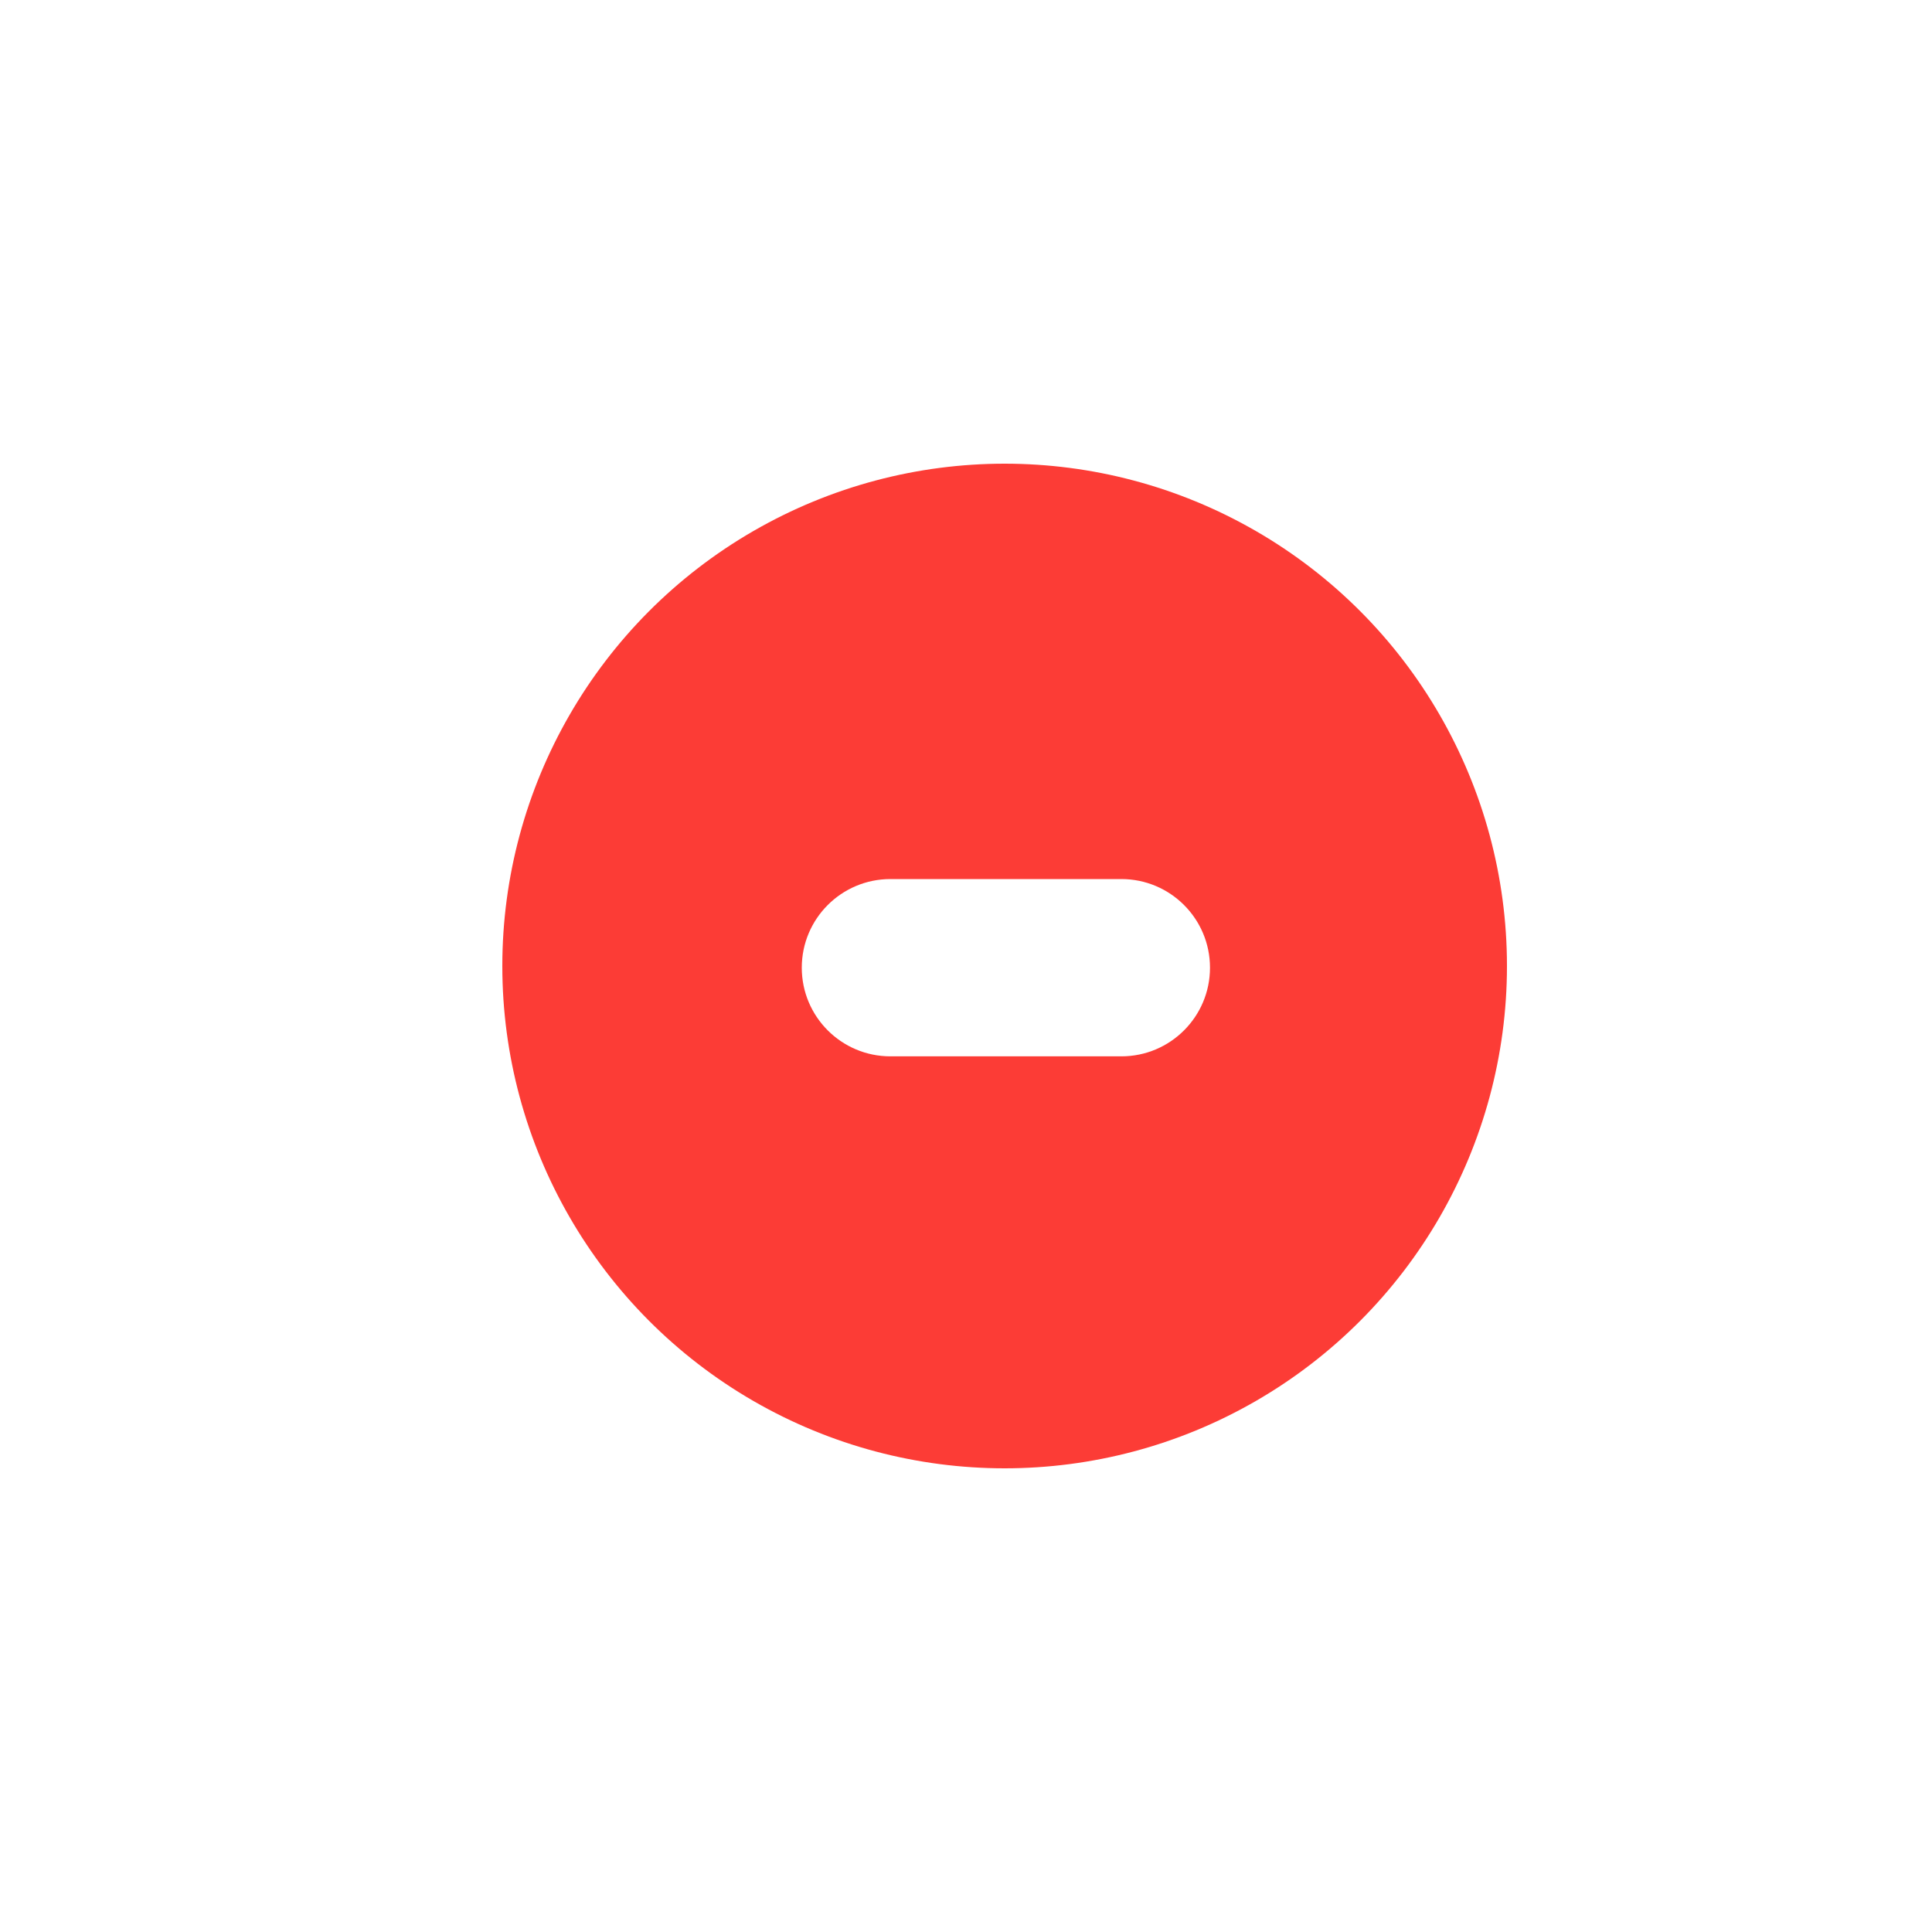 <svg width="200" height="200" viewBox="0 0 200 200" fill="none" xmlns="http://www.w3.org/2000/svg">
<g opacity="0.01">
<path opacity="0.01" d="M200 0H0V200H200V0Z" fill="white"/>
</g>
<g filter="url(#filter0_d)">
<circle cx="104" cy="100" r="75" fill="white"/>
</g>
<circle cx="104" cy="100" r="52" fill="#FC3C36"/>
<path d="M125.258 100.176C125.258 105.243 121.15 109.352 116.082 109.352H92.176C87.108 109.352 83 105.243 83 100.176V100.176C83 95.108 87.108 91 92.176 91H116.082C121.15 91 125.258 95.108 125.258 100.176V100.176Z" fill="white"/>
<defs>
<filter id="filter0_d" x="17" y="15" width="174" height="174" filterUnits="userSpaceOnUse" color-interpolation-filters="sRGB">
<feFlood flood-opacity="0" result="BackgroundImageFix"/>
<feColorMatrix in="SourceAlpha" type="matrix" values="0 0 0 0 0 0 0 0 0 0 0 0 0 0 0 0 0 0 127 0"/>
<feMorphology radius="2" operator="dilate" in="SourceAlpha" result="effect1_dropShadow"/>
<feOffset dy="2"/>
<feGaussianBlur stdDeviation="5"/>
<feColorMatrix type="matrix" values="0 0 0 0 0 0 0 0 0 0 0 0 0 0 0 0 0 0 0.25 0"/>
<feBlend mode="normal" in2="BackgroundImageFix" result="effect1_dropShadow"/>
<feBlend mode="normal" in="SourceGraphic" in2="effect1_dropShadow" result="shape"/>
</filter>
</defs>
</svg>
